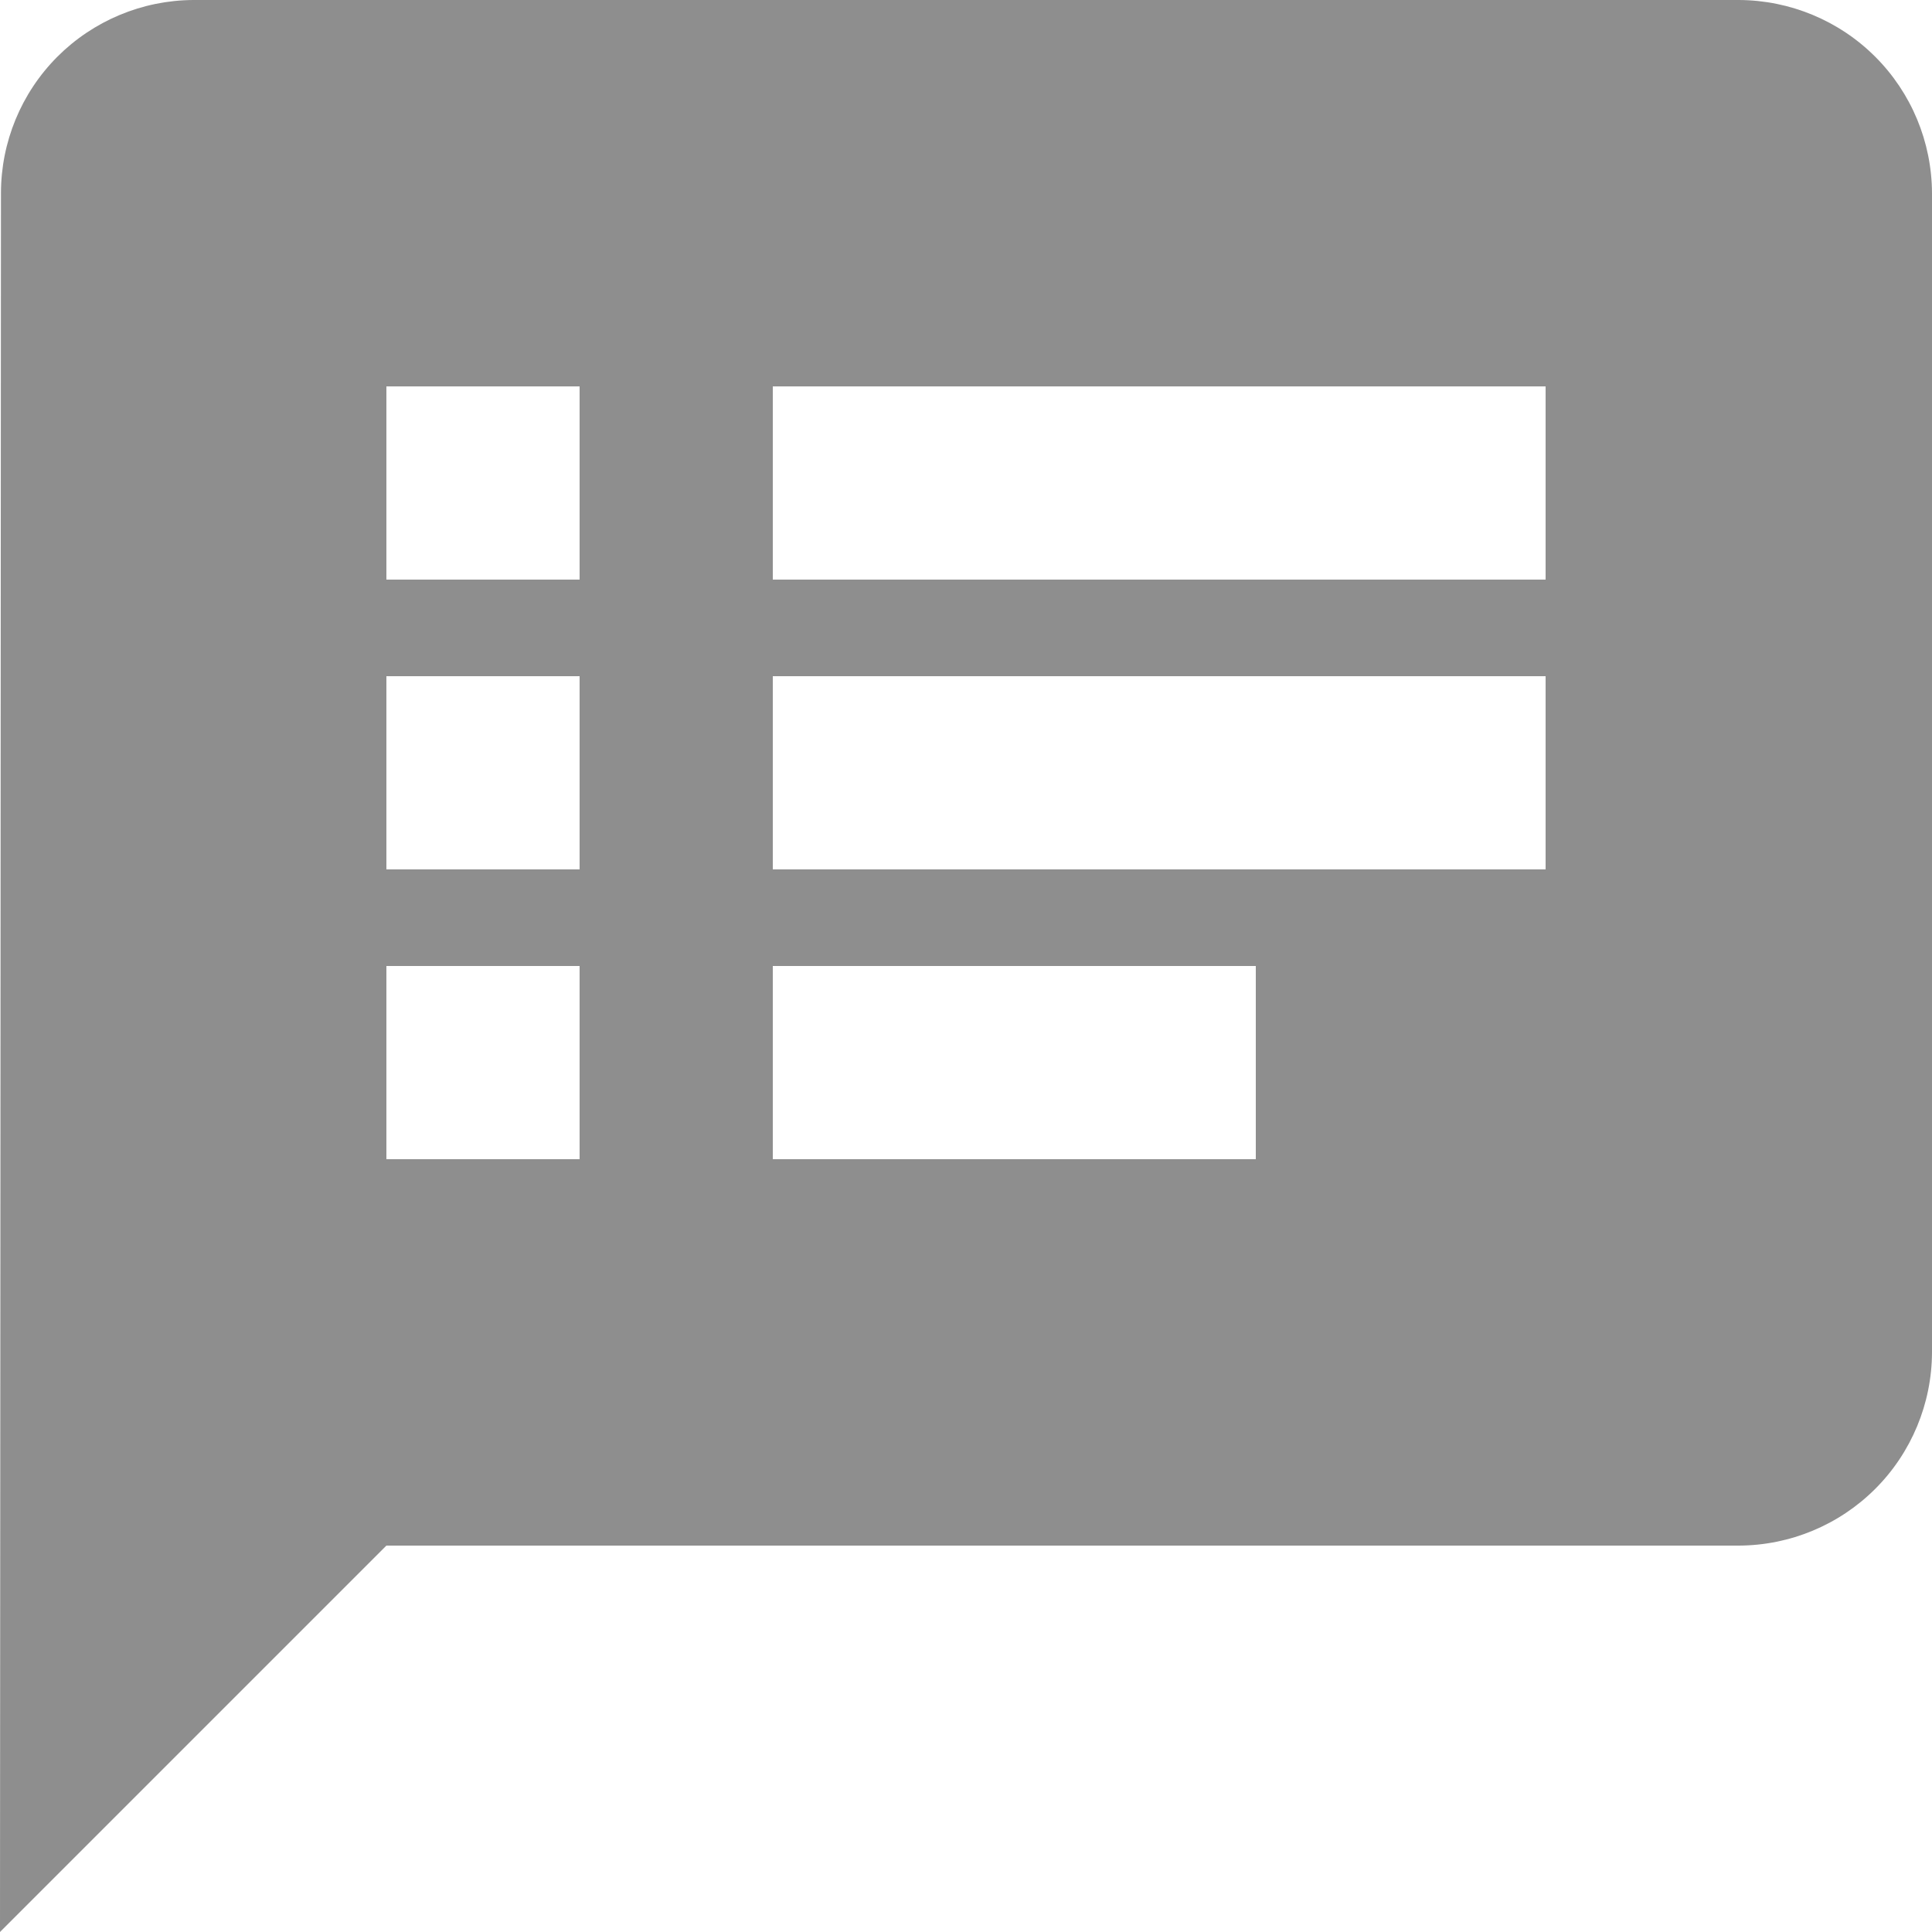 <svg width="20" height="20" viewBox="0 0 20 20" fill="none" xmlns="http://www.w3.org/2000/svg">
<path d="M18 0H2C1.471 0.003 0.965 0.215 0.592 0.589C0.219 0.964 0.01 1.471 0.01 2L0 20L4 16H18C18.53 15.998 19.038 15.787 19.413 15.412C19.787 15.038 19.998 14.53 20 14V2C19.998 1.47 19.787 0.962 19.413 0.588C19.038 0.213 18.53 0.002 18 0ZM6 12H4V10H6V12ZM6 9H4V7H6V9ZM6 6H4V4H6V6ZM13 12H8V10H13V12ZM16 9H8V7H16V9ZM16 6H8V4H16V6Z" fill="#8E8E8E"/>
</svg>
